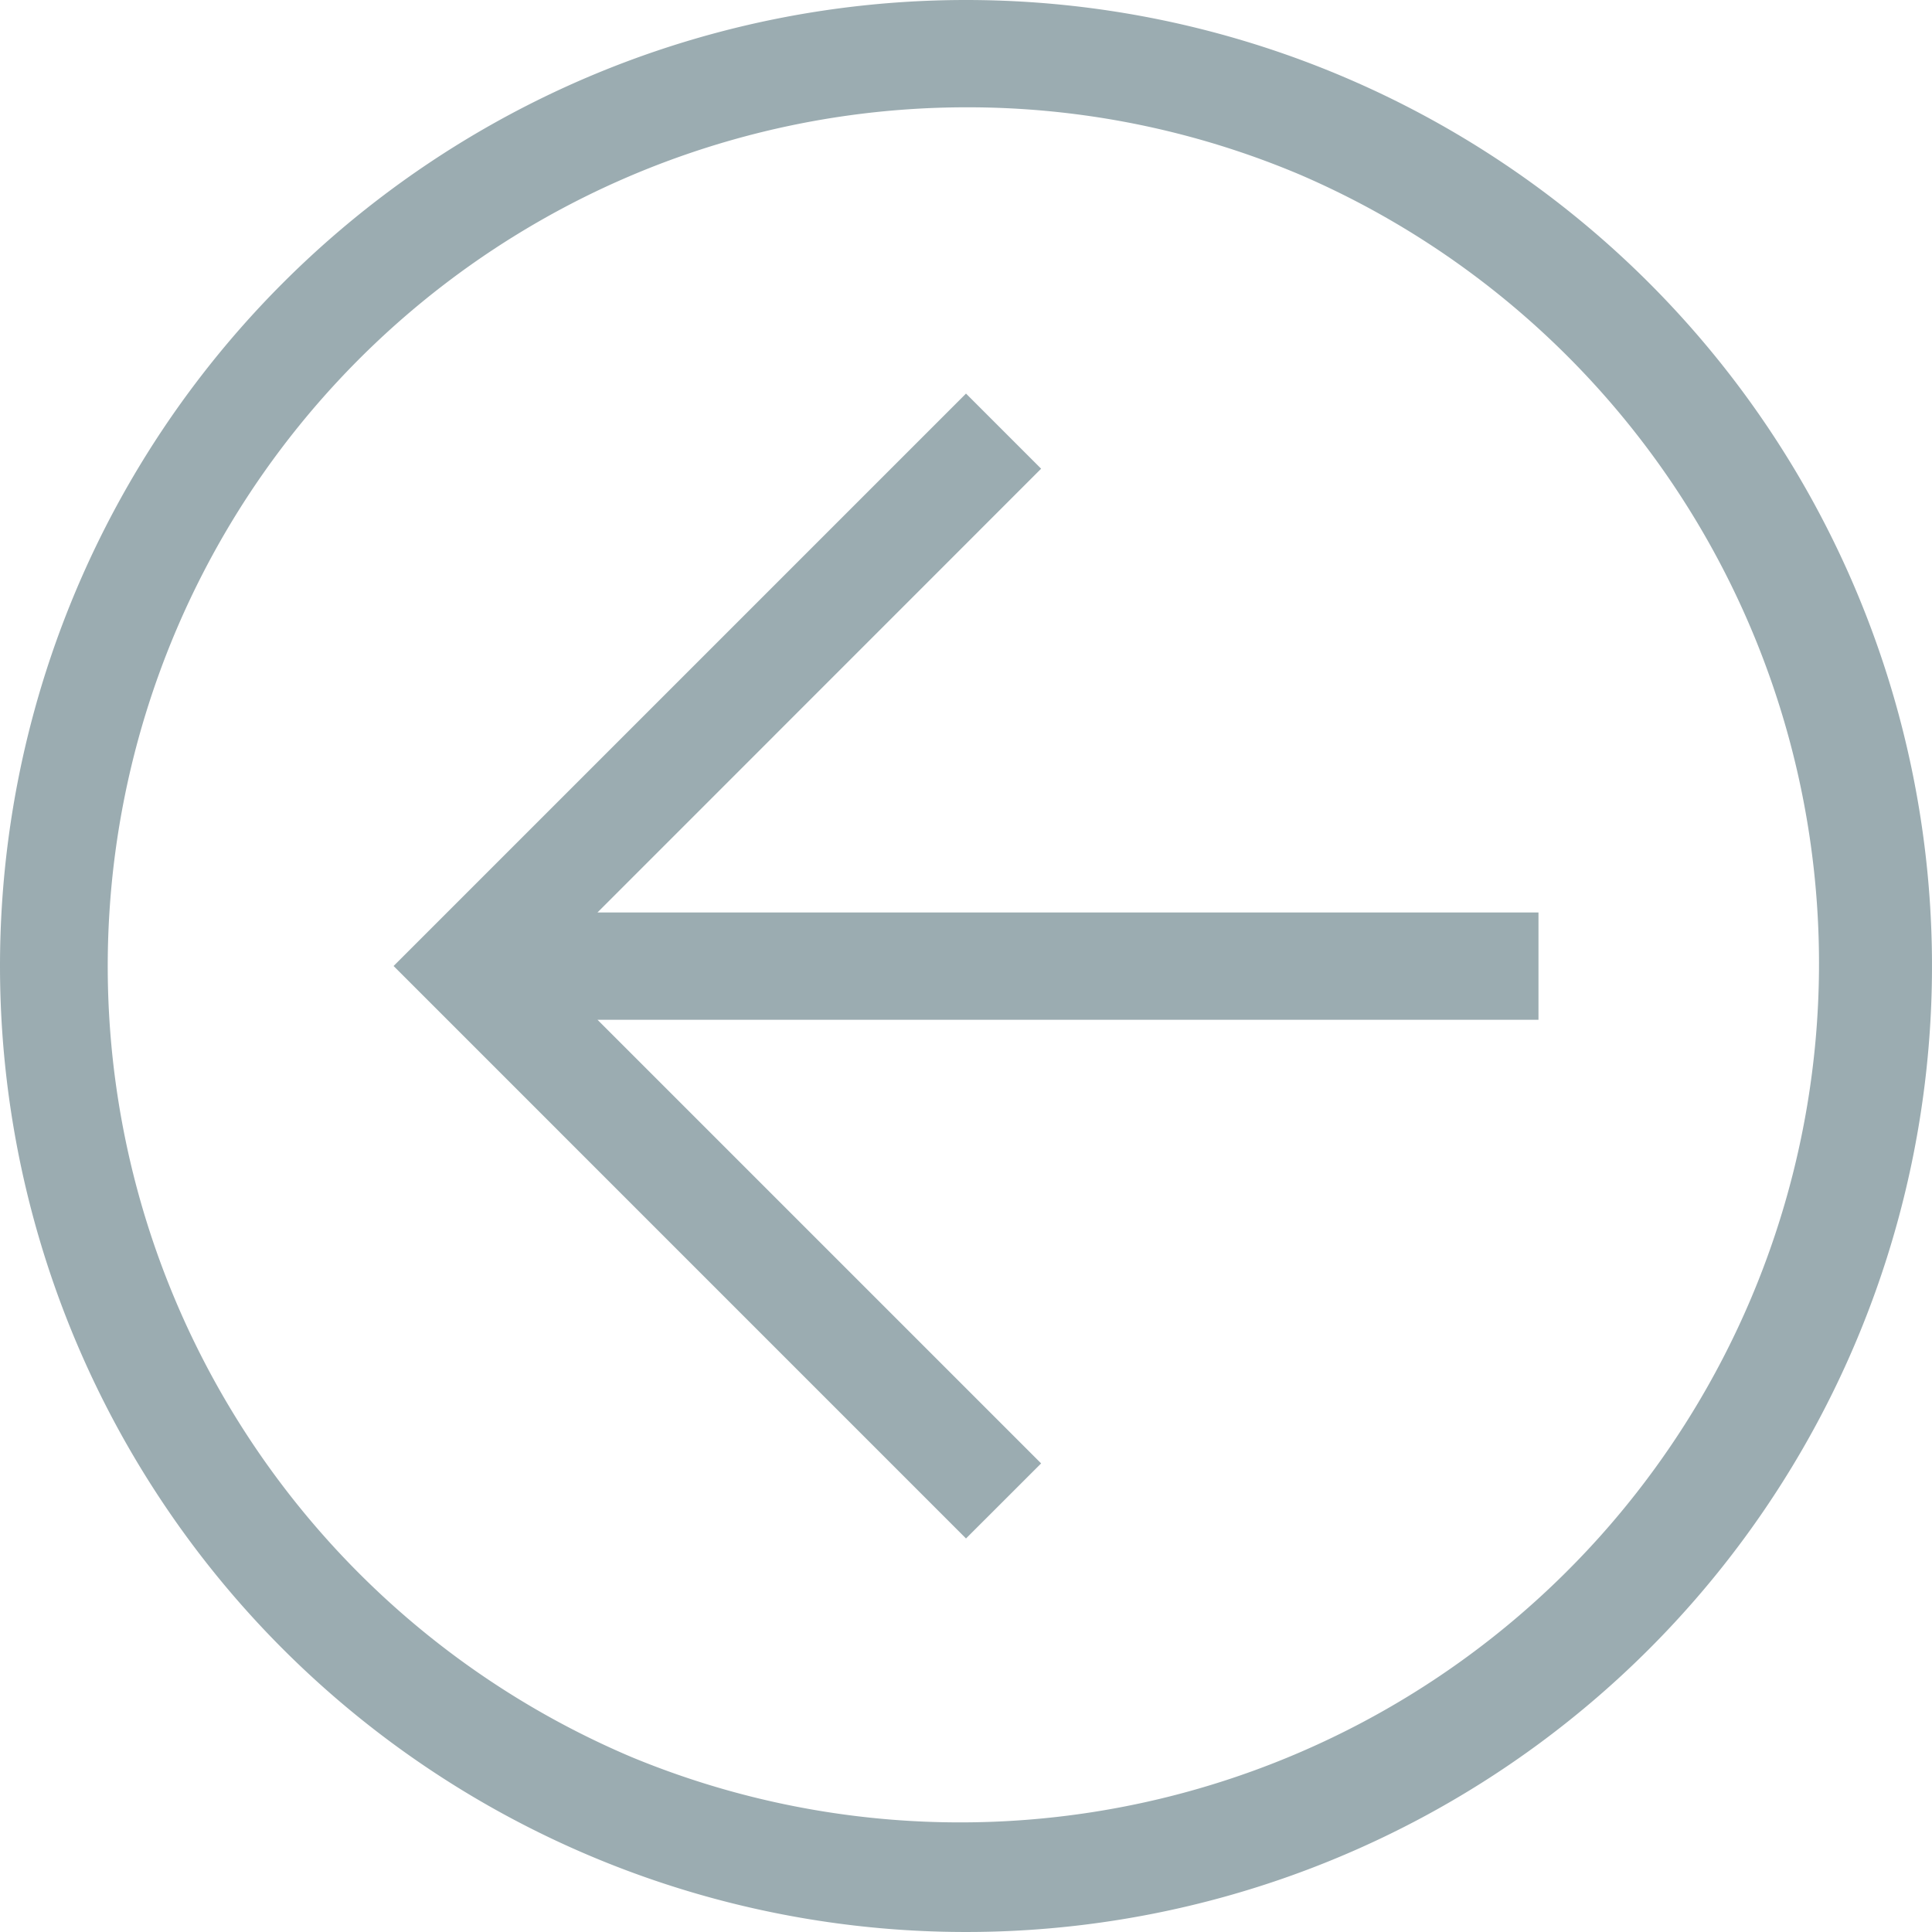 <svg id="Arrow_outline_enclosed" data-name="Arrow outline enclosed" xmlns="http://www.w3.org/2000/svg" width="35" height="35" viewBox="0 0 35 35">
  <path id="Ellipse_4482_-_Outline" data-name="Ellipse 4482 - Outline" d="M17.5,1.944a15.56,15.56,0,0,0-6.054,29.889A15.56,15.56,0,0,0,23.554,3.166,15.456,15.456,0,0,0,17.5,1.944M17.5,0A17.5,17.5,0,1,1,0,17.5,17.5,17.5,0,0,1,17.5,0Z" transform="translate(0 0)" fill="#9BACB1"/>
  <path id="arrow_back_FILL0_wght400_GRAD0_opsz48" d="M18.37,28.741,8,18.37,18.37,8l1.361,1.361L11.694,17.4H28.741v1.944H11.694l8.037,8.037Z" transform="translate(-0.87 -0.87)" fill="#9BACB1"/>
</svg>
